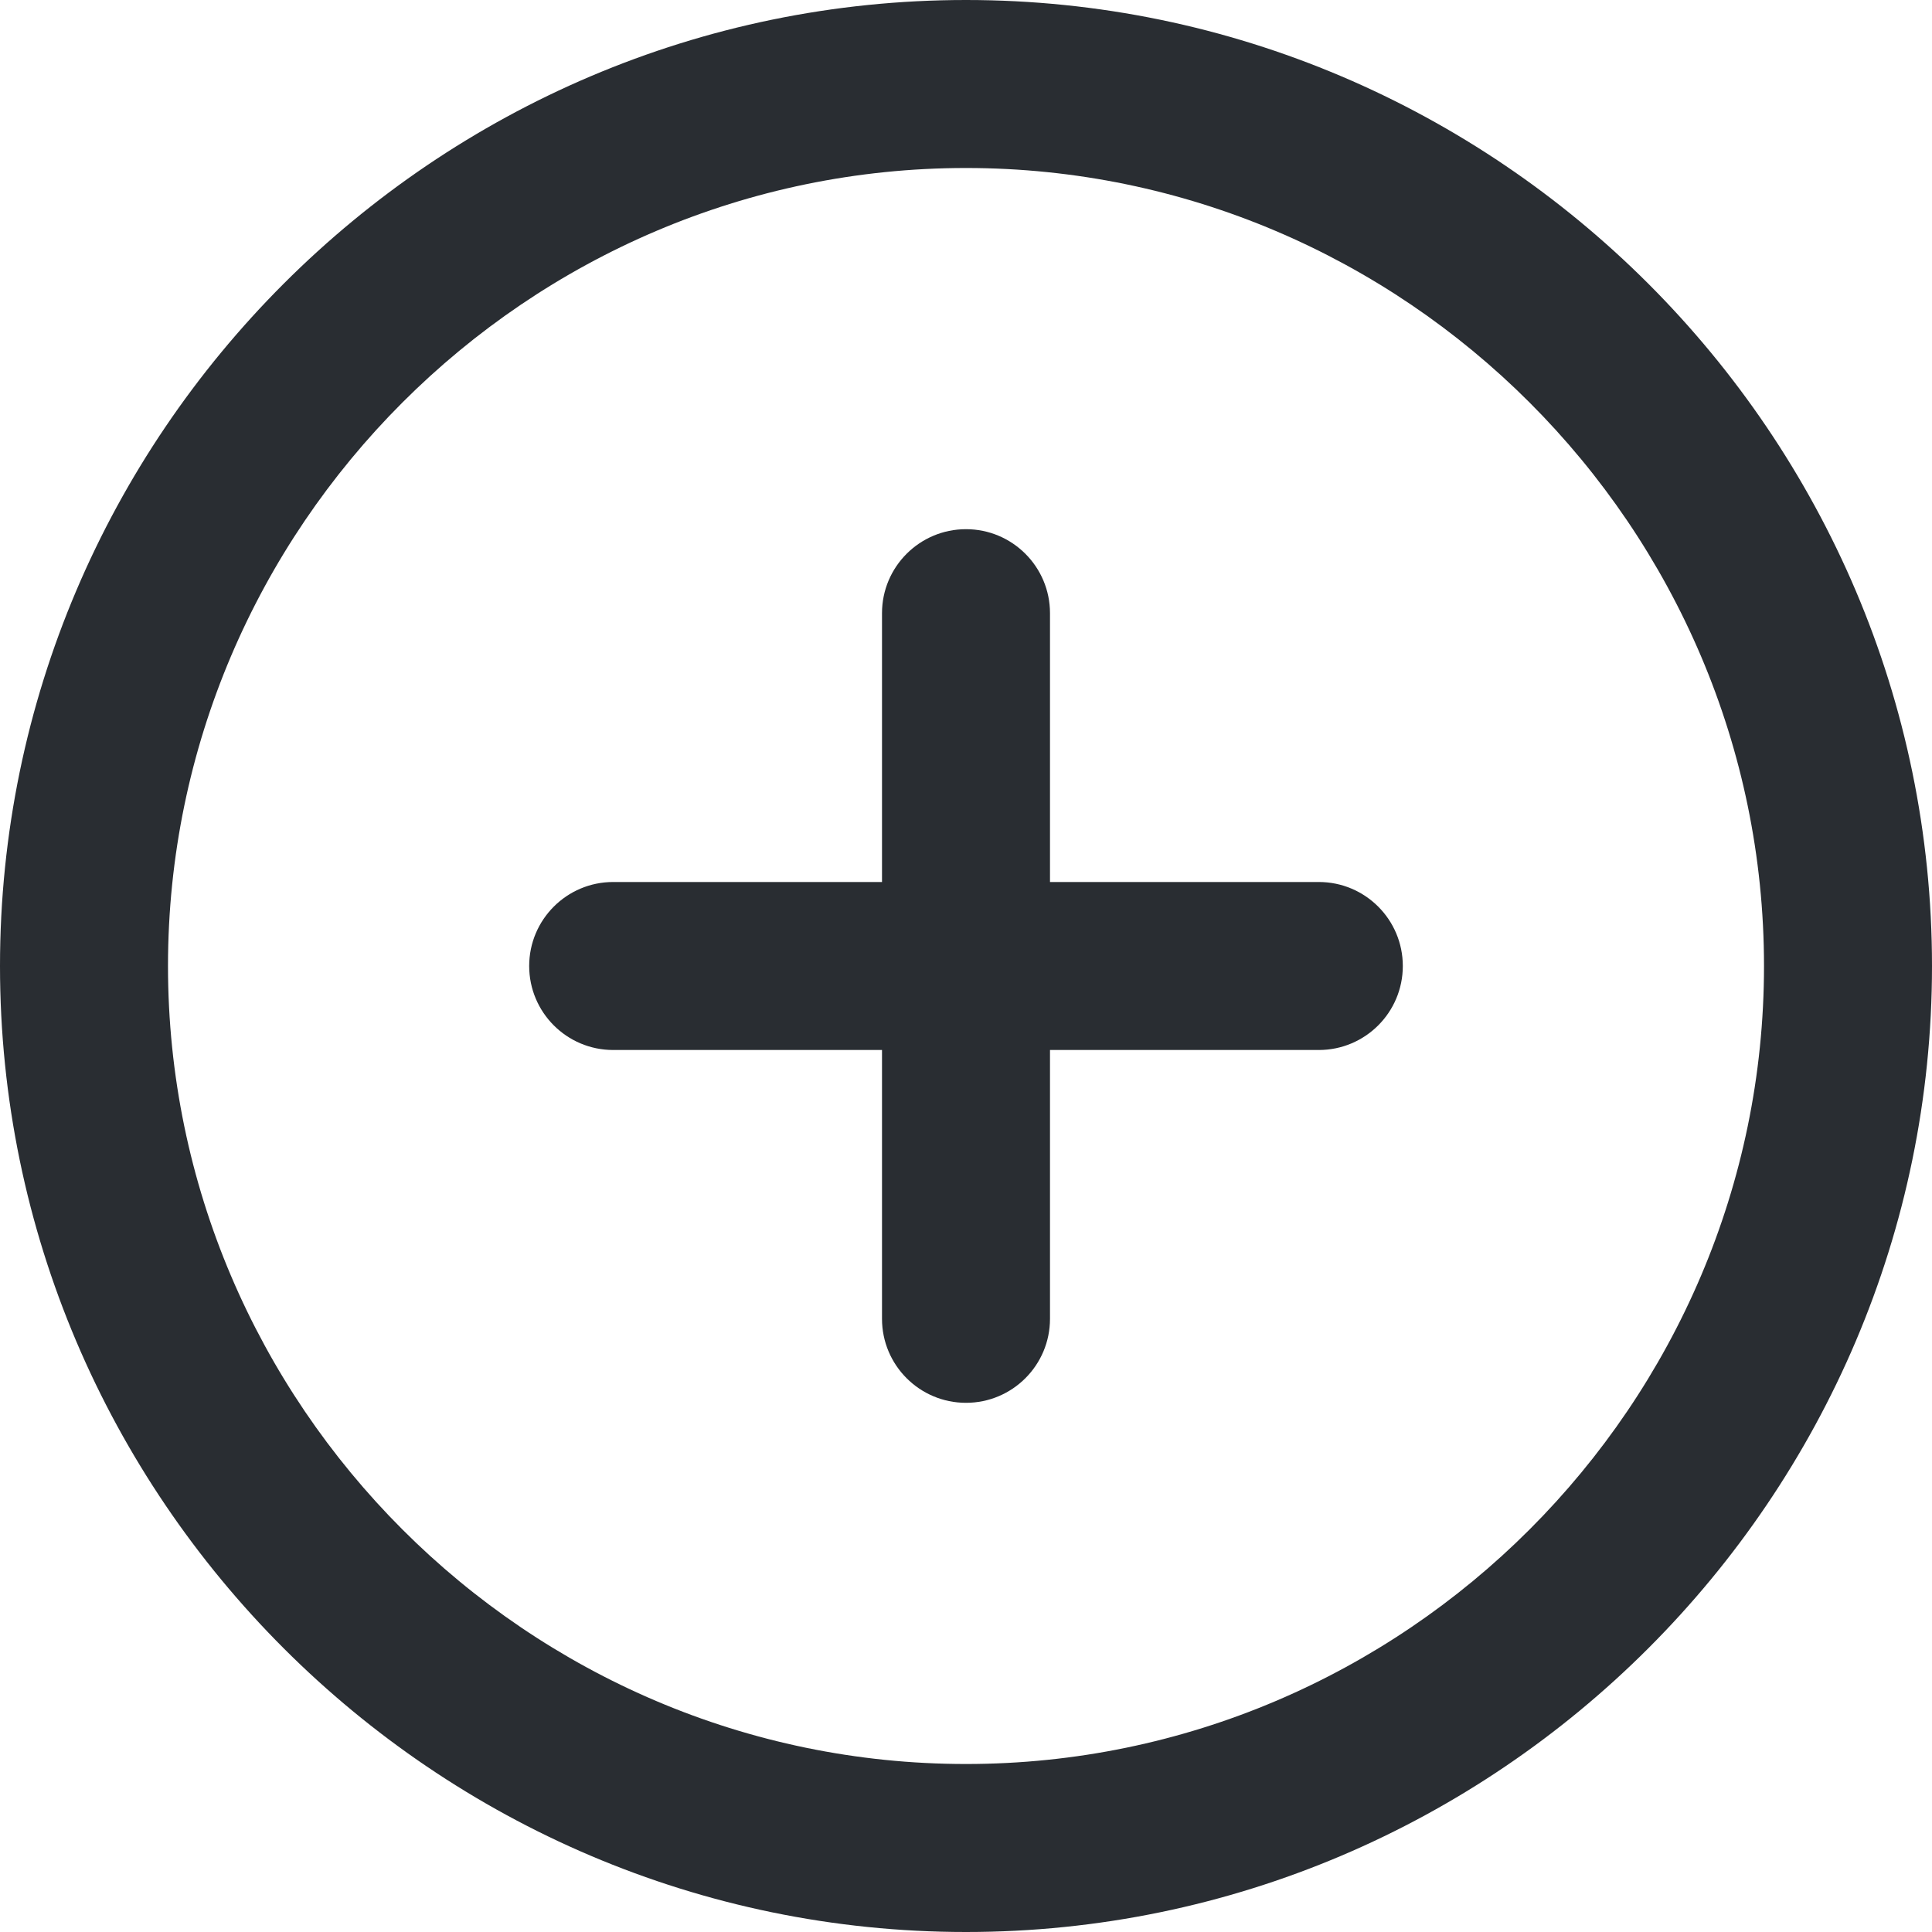<svg width="21" height="21" viewBox="0 0 21 21" fill="none" xmlns="http://www.w3.org/2000/svg">
<path fill-rule="evenodd" clip-rule="evenodd" d="M0 10.5C0 4.723 4.723 0 10.5 0C16.277 0 21 4.723 21 10.5C21 16.277 16.277 21 10.5 21C4.723 21 0 16.277 0 10.5ZM10.5 1.826C5.731 1.826 1.826 5.731 1.826 10.5C1.826 15.269 5.731 19.174 10.5 19.174C15.269 19.174 19.174 15.269 19.174 10.5C19.174 5.731 15.269 1.826 10.5 1.826Z" fill="#292D32"/>
<path fill-rule="evenodd" clip-rule="evenodd" d="M5.752 10.5C5.752 9.996 6.161 9.587 6.665 9.587H14.335C14.839 9.587 15.248 9.996 15.248 10.5C15.248 11.004 14.839 11.413 14.335 11.413H6.665C6.161 11.413 5.752 11.004 5.752 10.5Z" fill="#292D32"/>
<path fill-rule="evenodd" clip-rule="evenodd" d="M10.5 5.752C11.004 5.752 11.413 6.161 11.413 6.665V14.335C11.413 14.839 11.004 15.248 10.5 15.248C9.996 15.248 9.587 14.839 9.587 14.335V6.665C9.587 6.161 9.996 5.752 10.5 5.752Z" fill="#292D32"/>
</svg>
